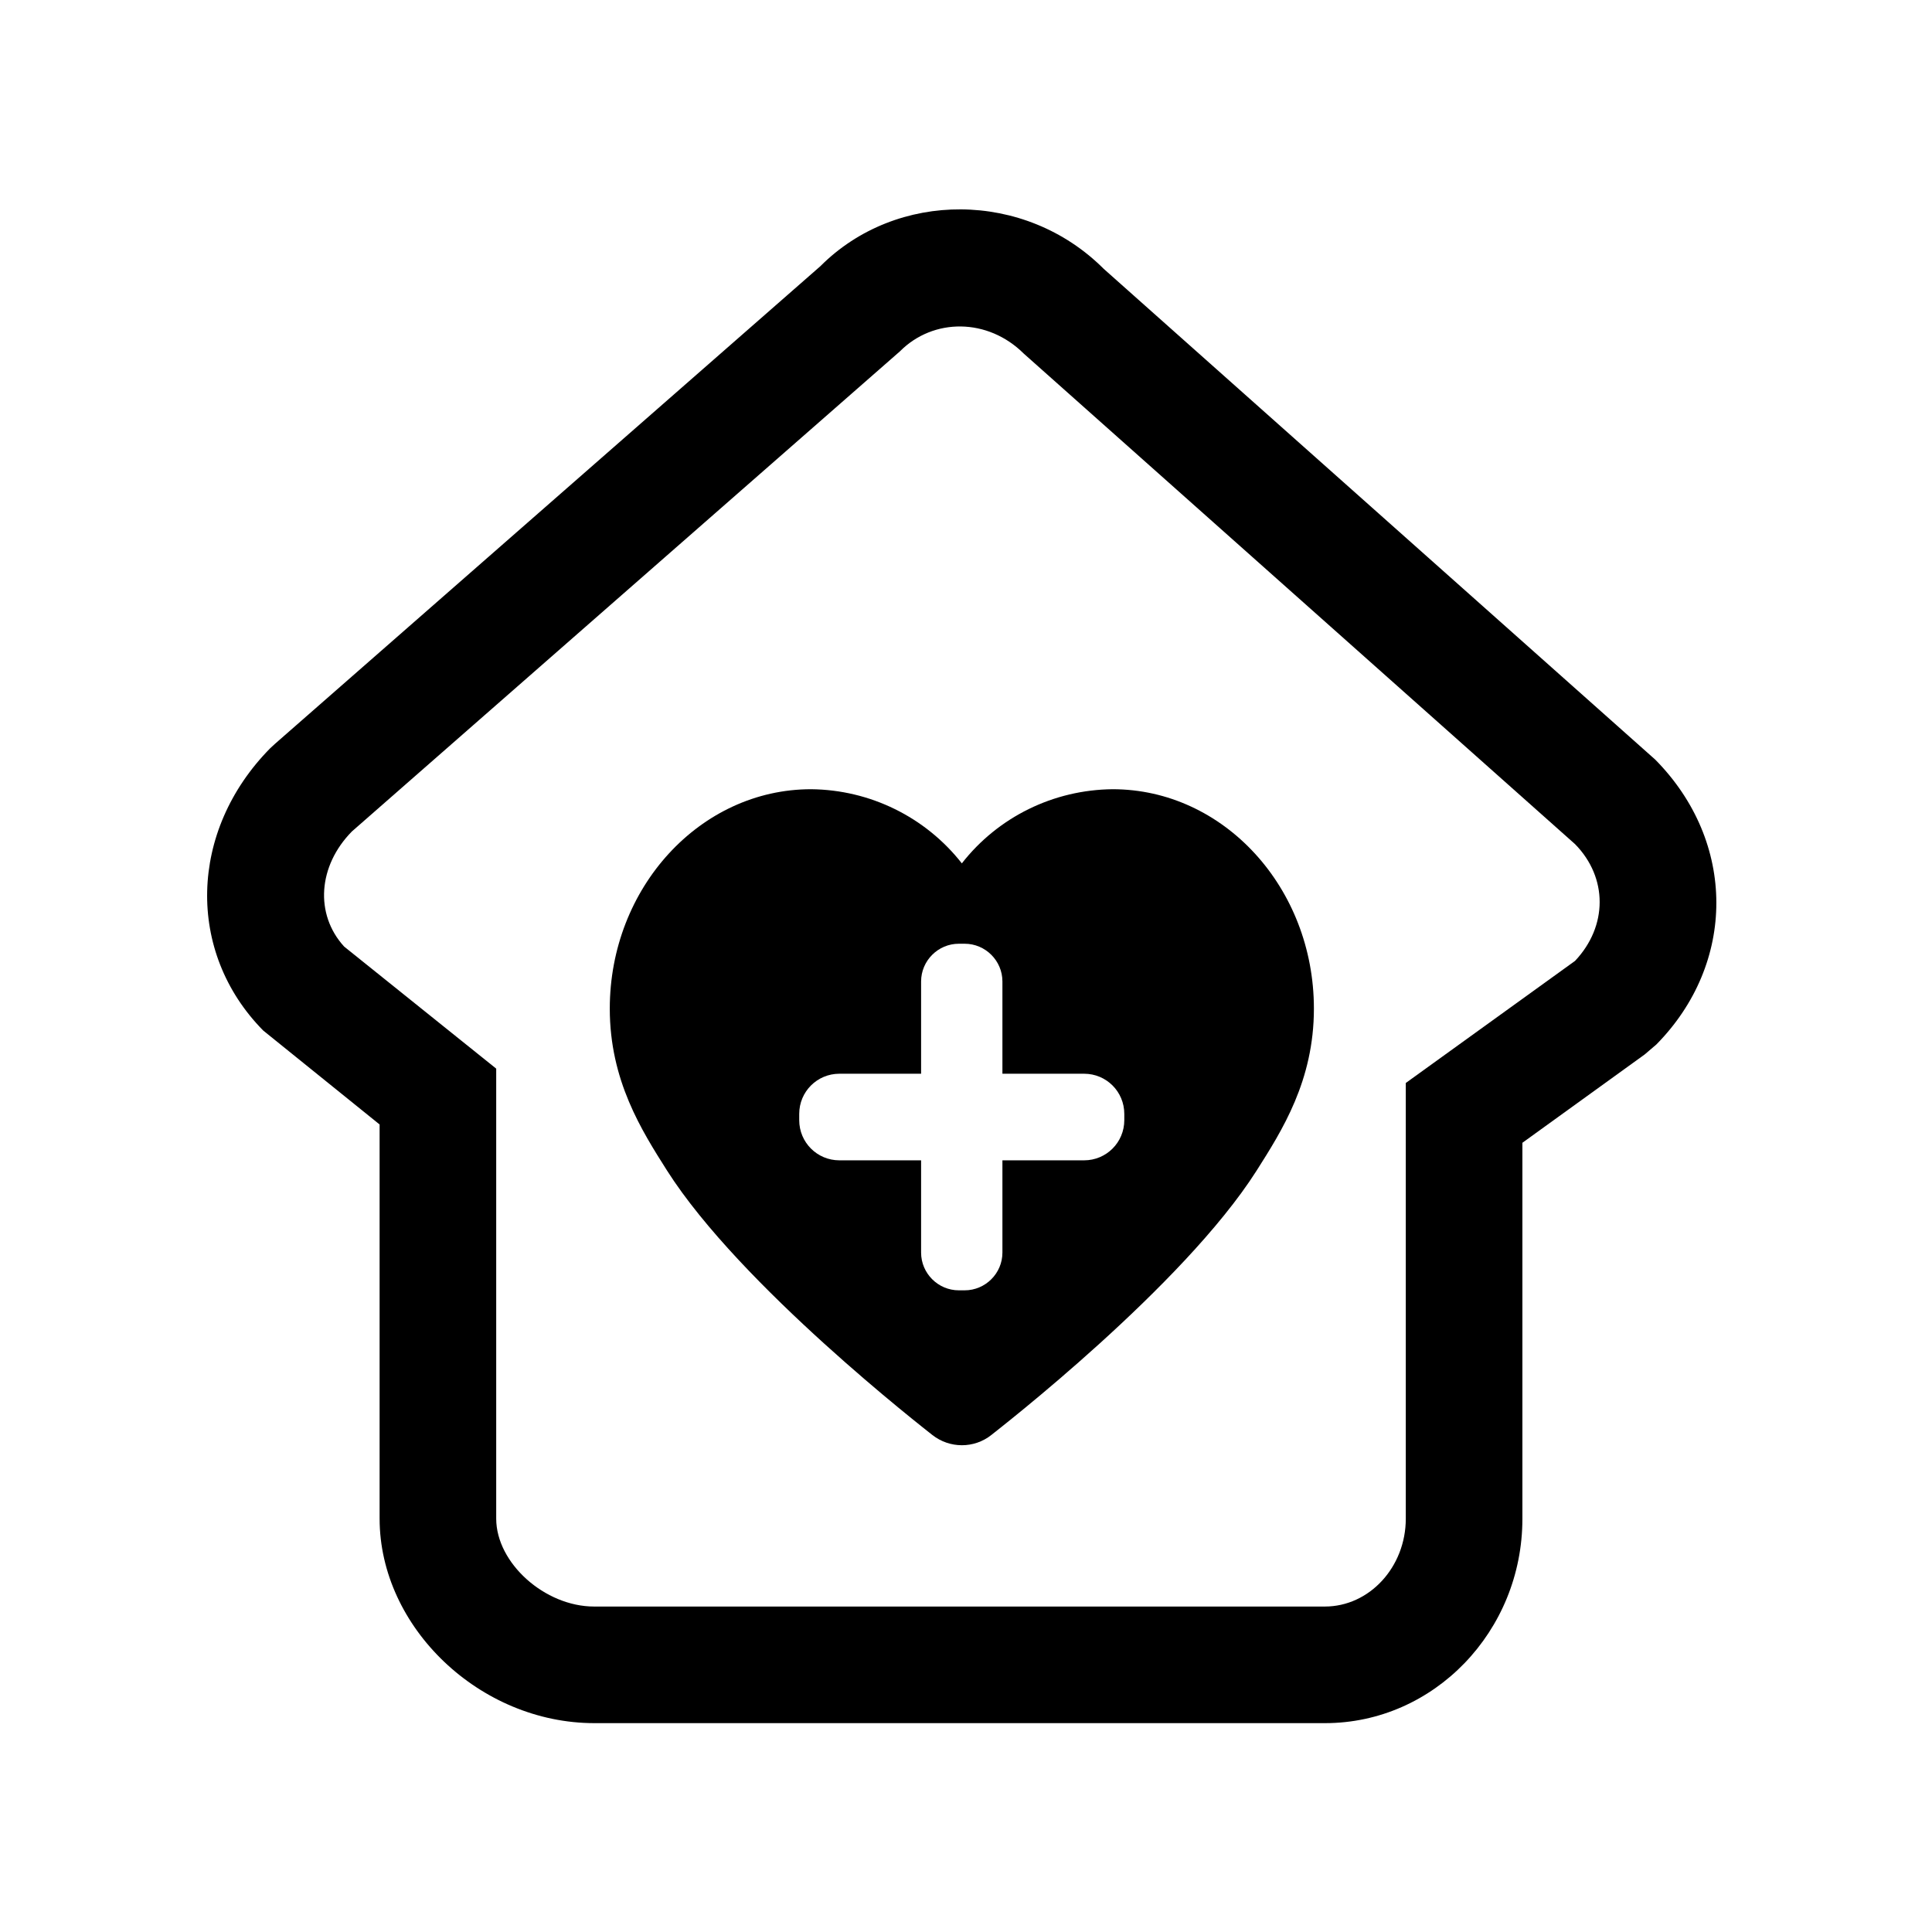 <?xml version="1.0" encoding="utf-8"?>
<!-- Generator: Adobe Illustrator 21.0.0, SVG Export Plug-In . SVG Version: 6.00 Build 0)  -->
<svg version="1.1" id="图层_1" xmlns="http://www.w3.org/2000/svg" xmlns:xlink="http://www.w3.org/1999/xlink" x="0px" y="0px"
	 viewBox="0 0 1024 1024" style="enable-background:new 0 0 1024 1024;" xml:space="preserve">
<path d="M702.3,913.3l-387.3,0c-60.6,0-113.8-50.7-113.8-108.4V596l-61.7-49.8c-41-41.6-39.4-105.9,3.7-149.6l2.6-2.4l289-253.1
	c40.3-40.4,108.4-40.4,150.2,1.4l292.3,260.1c43.3,43.8,42.9,108.1,0.6,151l-6.2,5.3l-64.8,46.8v199.3
	C806.9,864.6,760,913.3,702.3,913.3z M182.4,501.7l80.6,64.7v238.5c0,23.5,25.7,46.6,51.9,46.6l387.3,0c23.6,0,42.9-20.9,42.9-46.6
	V574l89.7-64.7c17.4-18.4,17.4-44.2,0-61.9L542.6,187.4c-19-18.9-47.9-19-65.6-1.2L186.5,440.7C168.6,458.9,166.7,484.5,182.4,501.7
	z"/>
<path d="M589.7,418.3L589.7,418.3c-31.3,0.3-60.7,14.7-79.9,39.3c-19.3-24.6-48.7-39-79.9-39.3c-58.8,0-106.7,52.2-106.7,116.3
	c0,38.1,16.9,64.6,30.4,85.9c38.9,61.1,136.5,136.8,140.6,140.1c9.2,7.2,22.1,7.2,31.2,0c4.1-3.3,101.6-78.8,140.6-140.1
	c13.5-21.3,30.4-47.7,30.4-85.9C696.4,470.4,648.5,418.3,589.7,418.3z M595.9,593.7c0,11.8-9.5,21.3-21.3,21.3h-43.3v48.9
	c0,11-9,20-20,20h-3.1c-11,0-20-9-20-20v-48.9h-43.3c-11.8,0-21.3-9.5-21.3-21.3v-3.3c0-11.8,9.5-21.3,21.3-21.3h43.3v-48.9
	c0-11,9-20,20-20h3.1c11,0,20,9,20,20v48.9h43.3c11.8,0,21.3,9.5,21.3,21.3V593.7z"/>
</svg>
